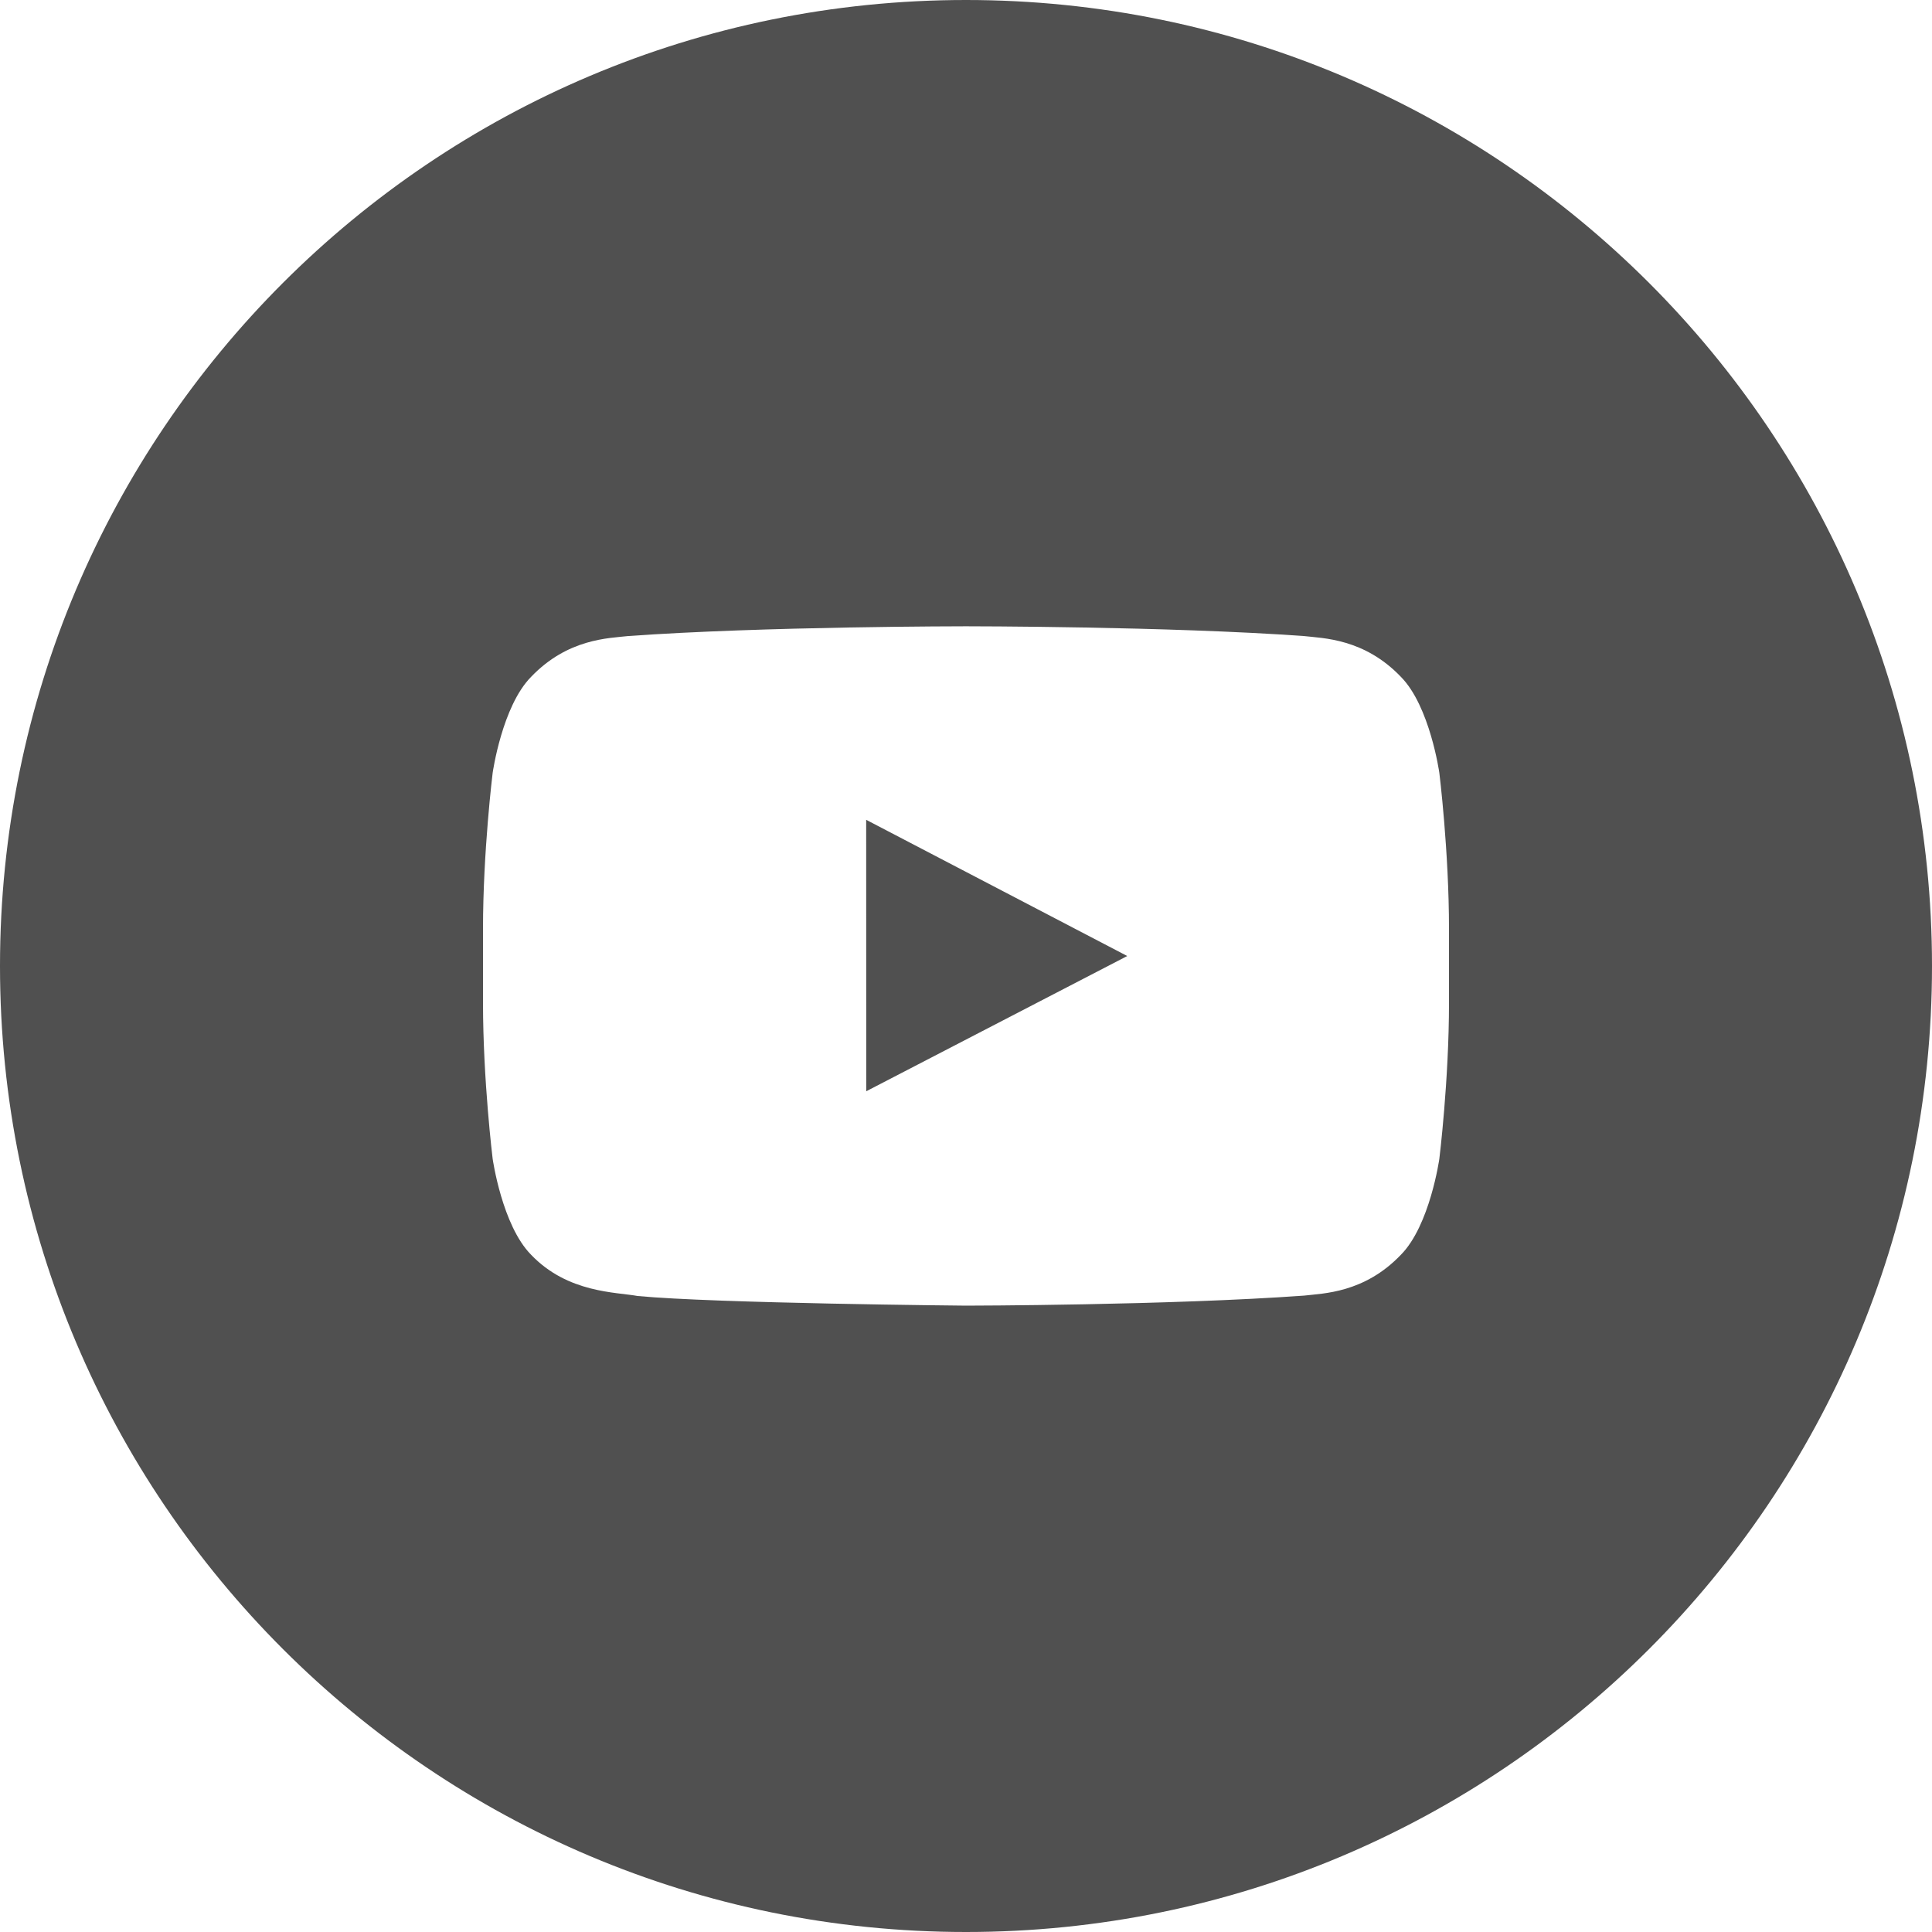 <svg width="30" height="30" viewBox="0 0 30 30" fill="none" xmlns="http://www.w3.org/2000/svg">
<path fill-rule="evenodd" clip-rule="evenodd" d="M22.5 15.566C22.5 16.78 22.35 17.994 22.35 17.994C22.35 17.994 22.204 19.027 21.754 19.483C21.184 20.08 20.544 20.083 20.251 20.118C18.152 20.27 15 20.274 15 20.274C15 20.274 11.1 20.239 9.9 20.124C9.566 20.062 8.816 20.08 8.246 19.483C7.796 19.027 7.65 17.994 7.65 17.994C7.65 17.994 7.5 16.78 7.5 15.566V14.428C7.5 13.214 7.65 12.001 7.65 12.001C7.65 12.001 7.796 10.967 8.246 10.511C8.816 9.914 9.456 9.911 9.749 9.877C11.848 9.725 14.997 9.725 14.997 9.725H15.003C15.003 9.725 18.152 9.725 20.251 9.877C20.544 9.911 21.184 9.914 21.754 10.511C22.204 10.967 22.35 12.001 22.35 12.001C22.35 12.001 22.5 13.214 22.5 14.428V15.566ZM15 0C6.715 0 0 6.715 0 15C0 23.284 6.715 30 15 30C23.285 30 30 23.284 30 15C30 6.715 23.285 0 15 0ZM13.451 16.945L17.504 14.845L13.45 12.73L13.451 16.945Z" fill="#505050"/>
</svg>
